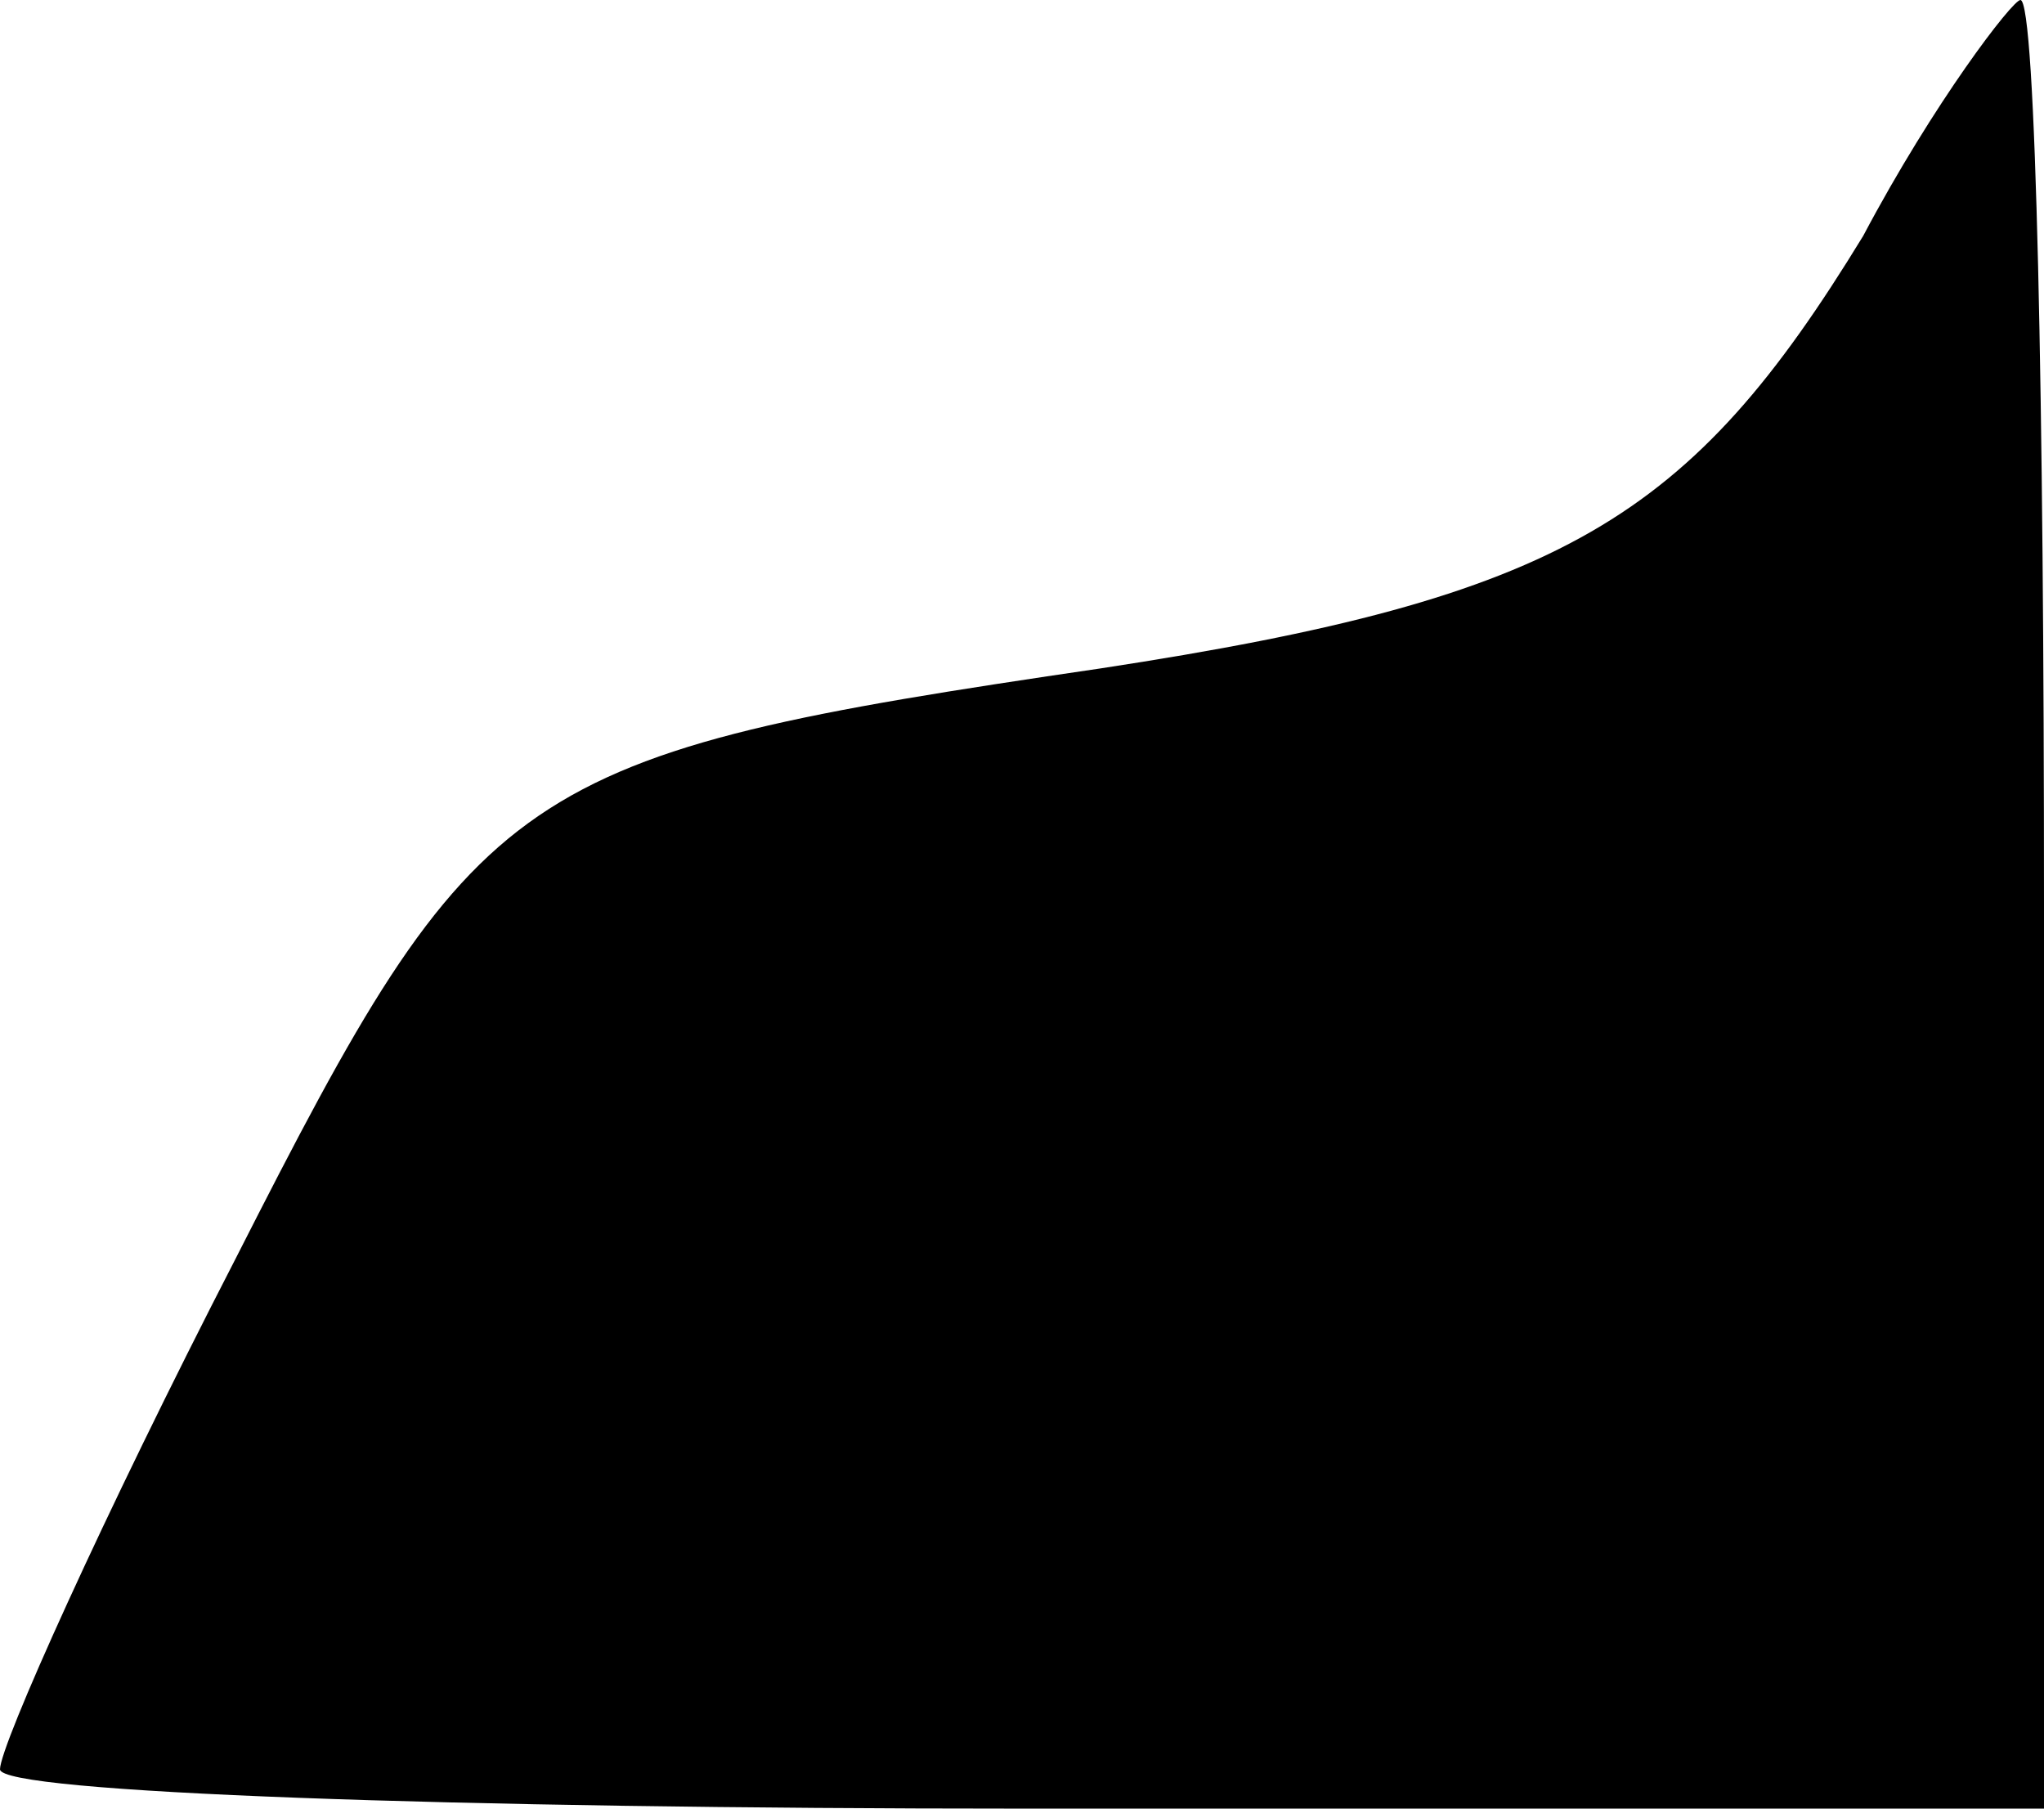 <?xml version="1.0" standalone="no"?>
<!DOCTYPE svg PUBLIC "-//W3C//DTD SVG 20010904//EN"
 "http://www.w3.org/TR/2001/REC-SVG-20010904/DTD/svg10.dtd">
<svg version="1.0" xmlns="http://www.w3.org/2000/svg"
 width="26pt" height="23pt" viewBox="0 0 26 23"
 preserveAspectRatio="xMidYMid meet">
<g transform="translate(0,23) scale(0.1,-0.1)"
fill="#000000" stroke="none">
<path fill="#000000" stroke="none" d="M237 200 c-22 -36 -38 -46 -97 -55 -75
-11 -79 -14 -110 -75 -17 -33 -30 -62 -30 -65 0 -3 58 -5 130 -5 l130 0 0 115
c0 63 -1 115 -3 115 -1 0 -11 -13 -20 -30z"/>
</g>
</svg>

